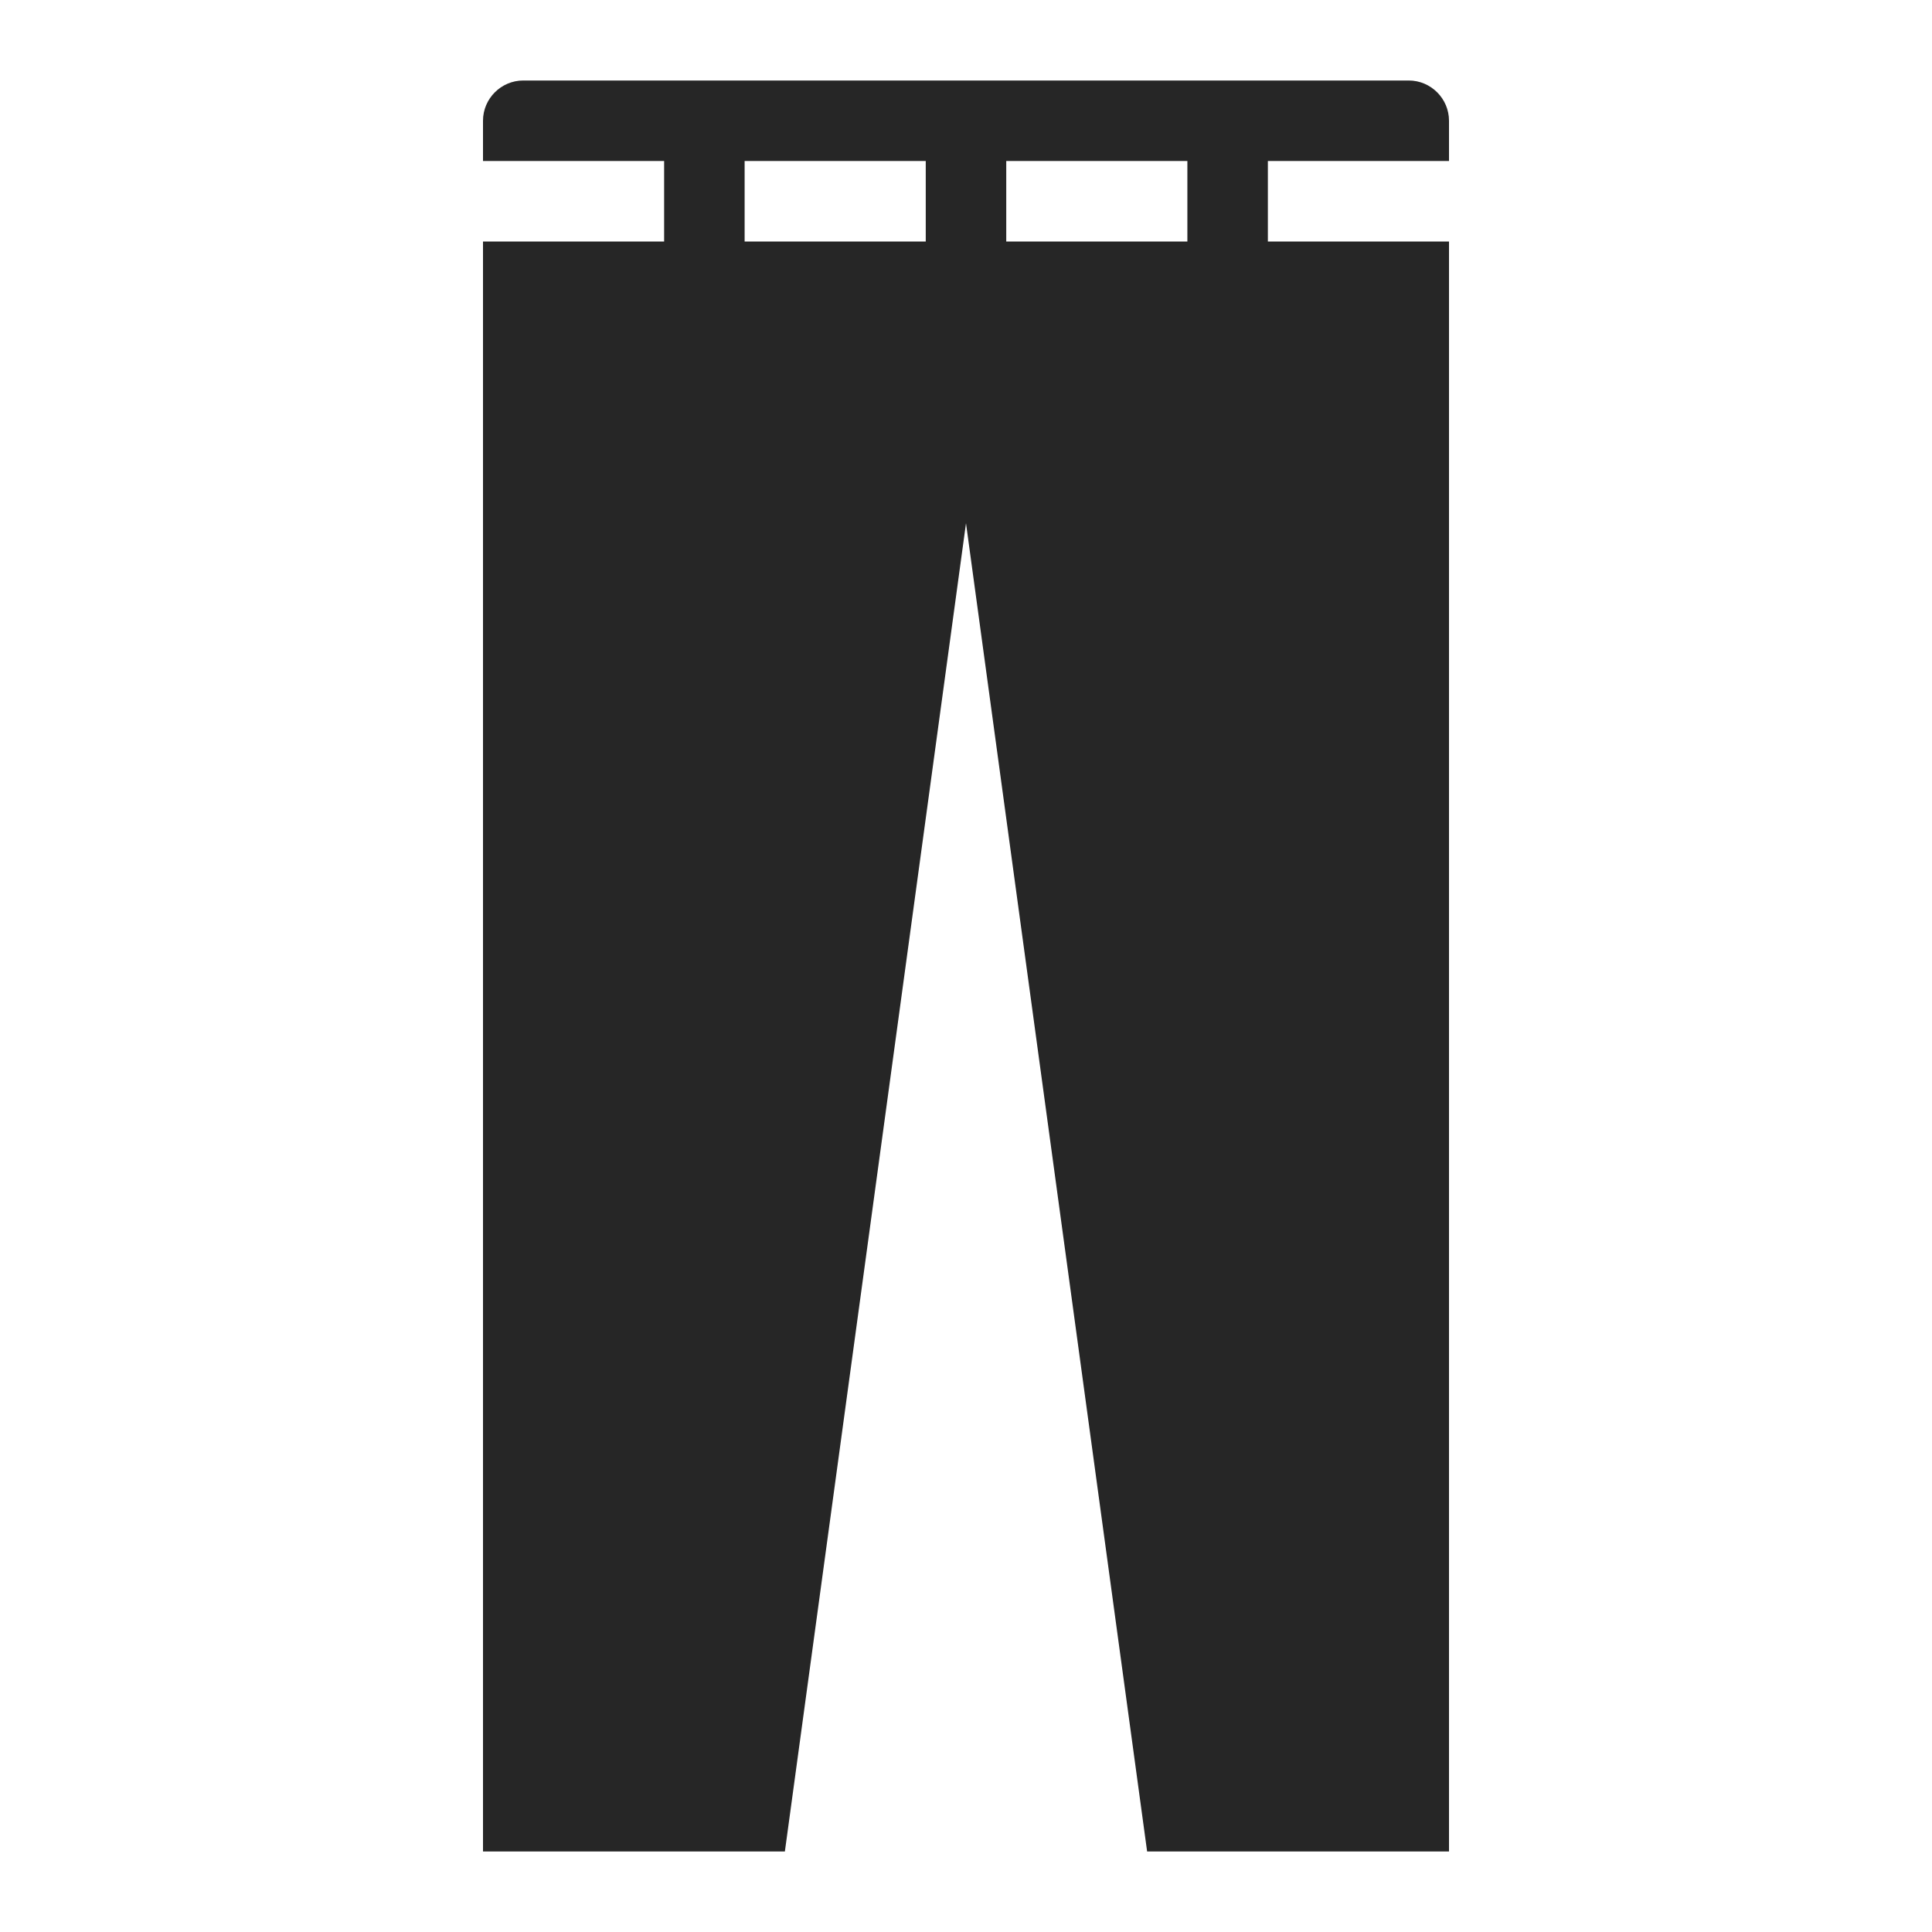 <svg viewBox="0 0 96 96" xmlns="http://www.w3.org/2000/svg" xmlns:xlink="http://www.w3.org/1999/xlink" id="Icons_Pants" overflow="hidden"><path d="M72 8 72 6C72 4.9 71.1 4 70 4L48 4 26 4C24.9 4 24 4.9 24 6L24 8 33 8 33 12 24 12 24 92 39 92 48 26 57 92 72 92 72 12 63 12 63 8 72 8ZM37 12 37 8 46 8 46 12 37 12ZM59 12 50 12 50 8 59 8 59 12Z" fill="#262626"/></svg>